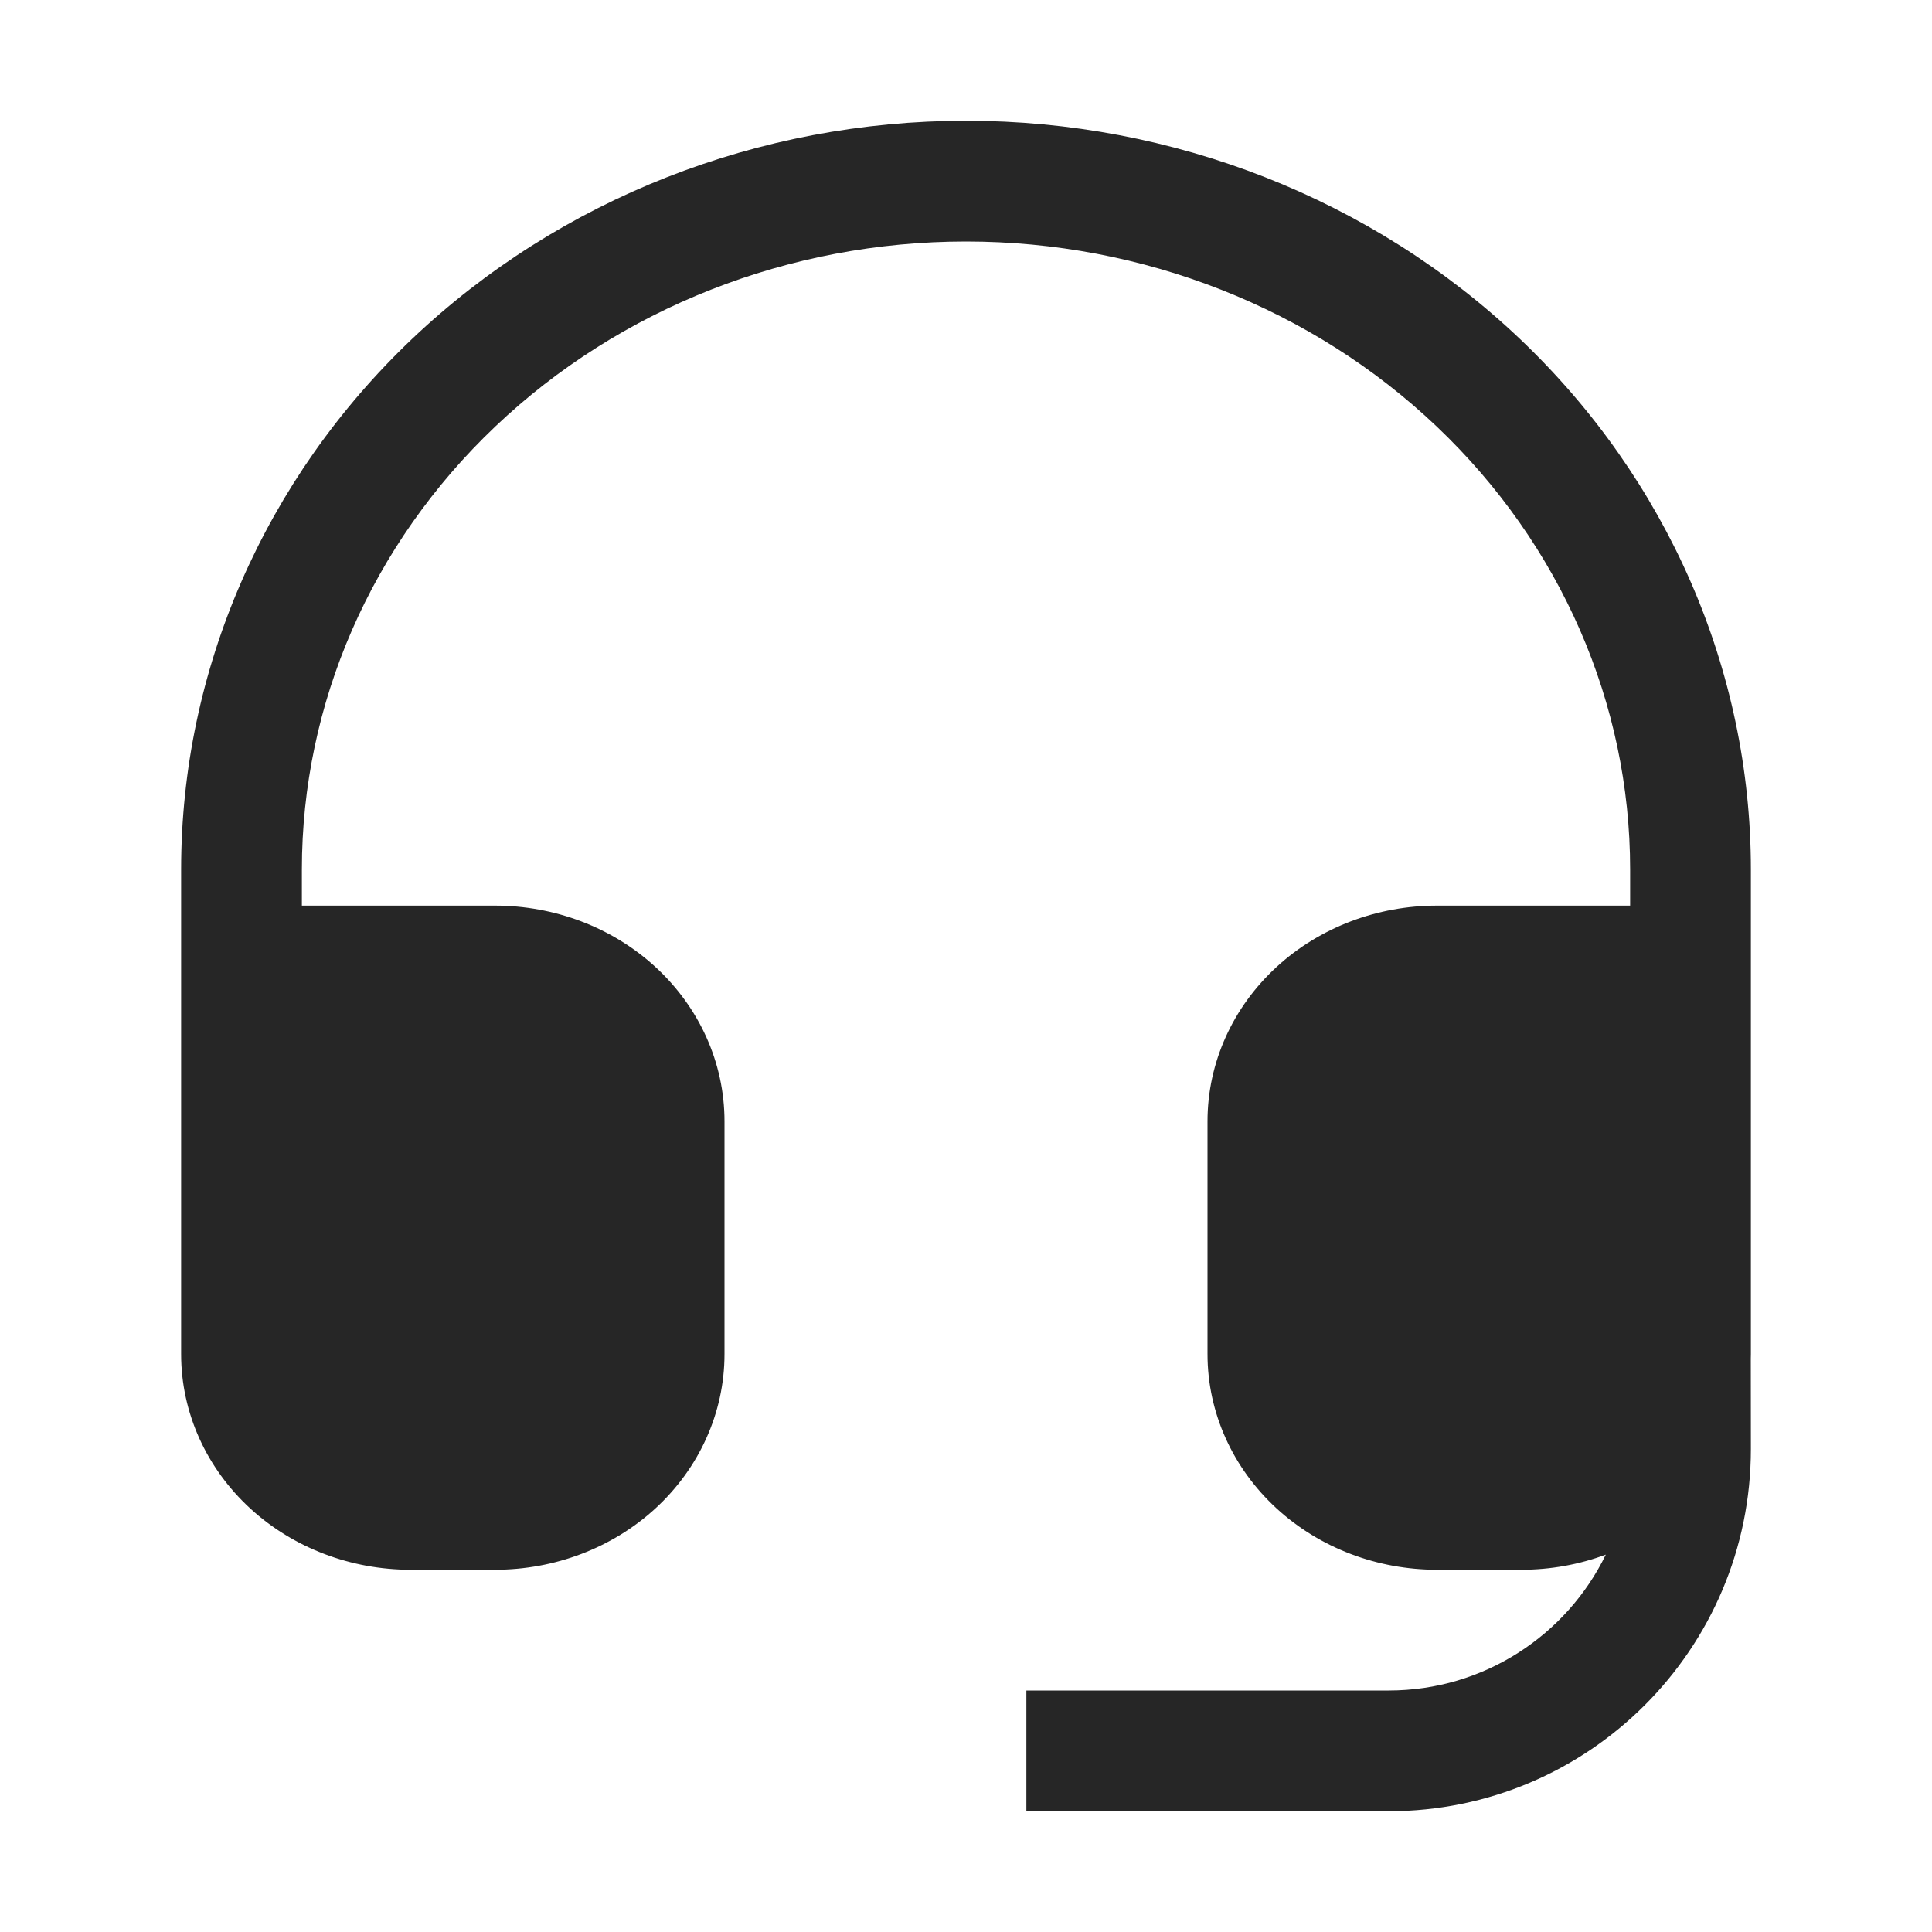 <svg width="24" height="24" viewBox="0 0 24 24" fill="none" xmlns="http://www.w3.org/2000/svg">
<path d="M12 3C9.8 3 7.697 3.831 6.153 5.298C4.609 6.764 3.75 8.744 3.75 10.8V11.25H6.15C6.886 11.25 7.604 11.518 8.142 12.012C8.683 12.509 9 13.197 9 13.929V16.821C9 17.553 8.683 18.241 8.142 18.738C7.604 19.232 6.886 19.5 6.15 19.5H5.1C4.364 19.5 3.646 19.232 3.108 18.738C2.567 18.241 2.25 17.553 2.25 16.821V10.8C2.25 8.321 3.287 5.951 5.119 4.21C6.951 2.471 9.426 1.5 12 1.5C14.574 1.5 17.049 2.471 18.881 4.21C20.713 5.951 21.75 8.321 21.75 10.8V16.821C21.75 16.839 21.75 16.857 21.749 16.875L21.75 18C21.75 20.485 19.735 22.5 17.25 22.5H12.75V21H17.25C18.436 21 19.462 20.311 19.948 19.312C19.616 19.436 19.26 19.5 18.9 19.5H17.85C17.114 19.5 16.396 19.232 15.858 18.738C15.317 18.241 15 17.553 15 16.821V13.929C15 13.197 15.317 12.509 15.858 12.012C16.396 11.518 17.114 11.25 17.85 11.25H20.25V10.8C20.25 8.744 19.391 6.764 17.847 5.298C16.303 3.831 14.2 3 12 3Z" fill="#262626"/>
</svg>

